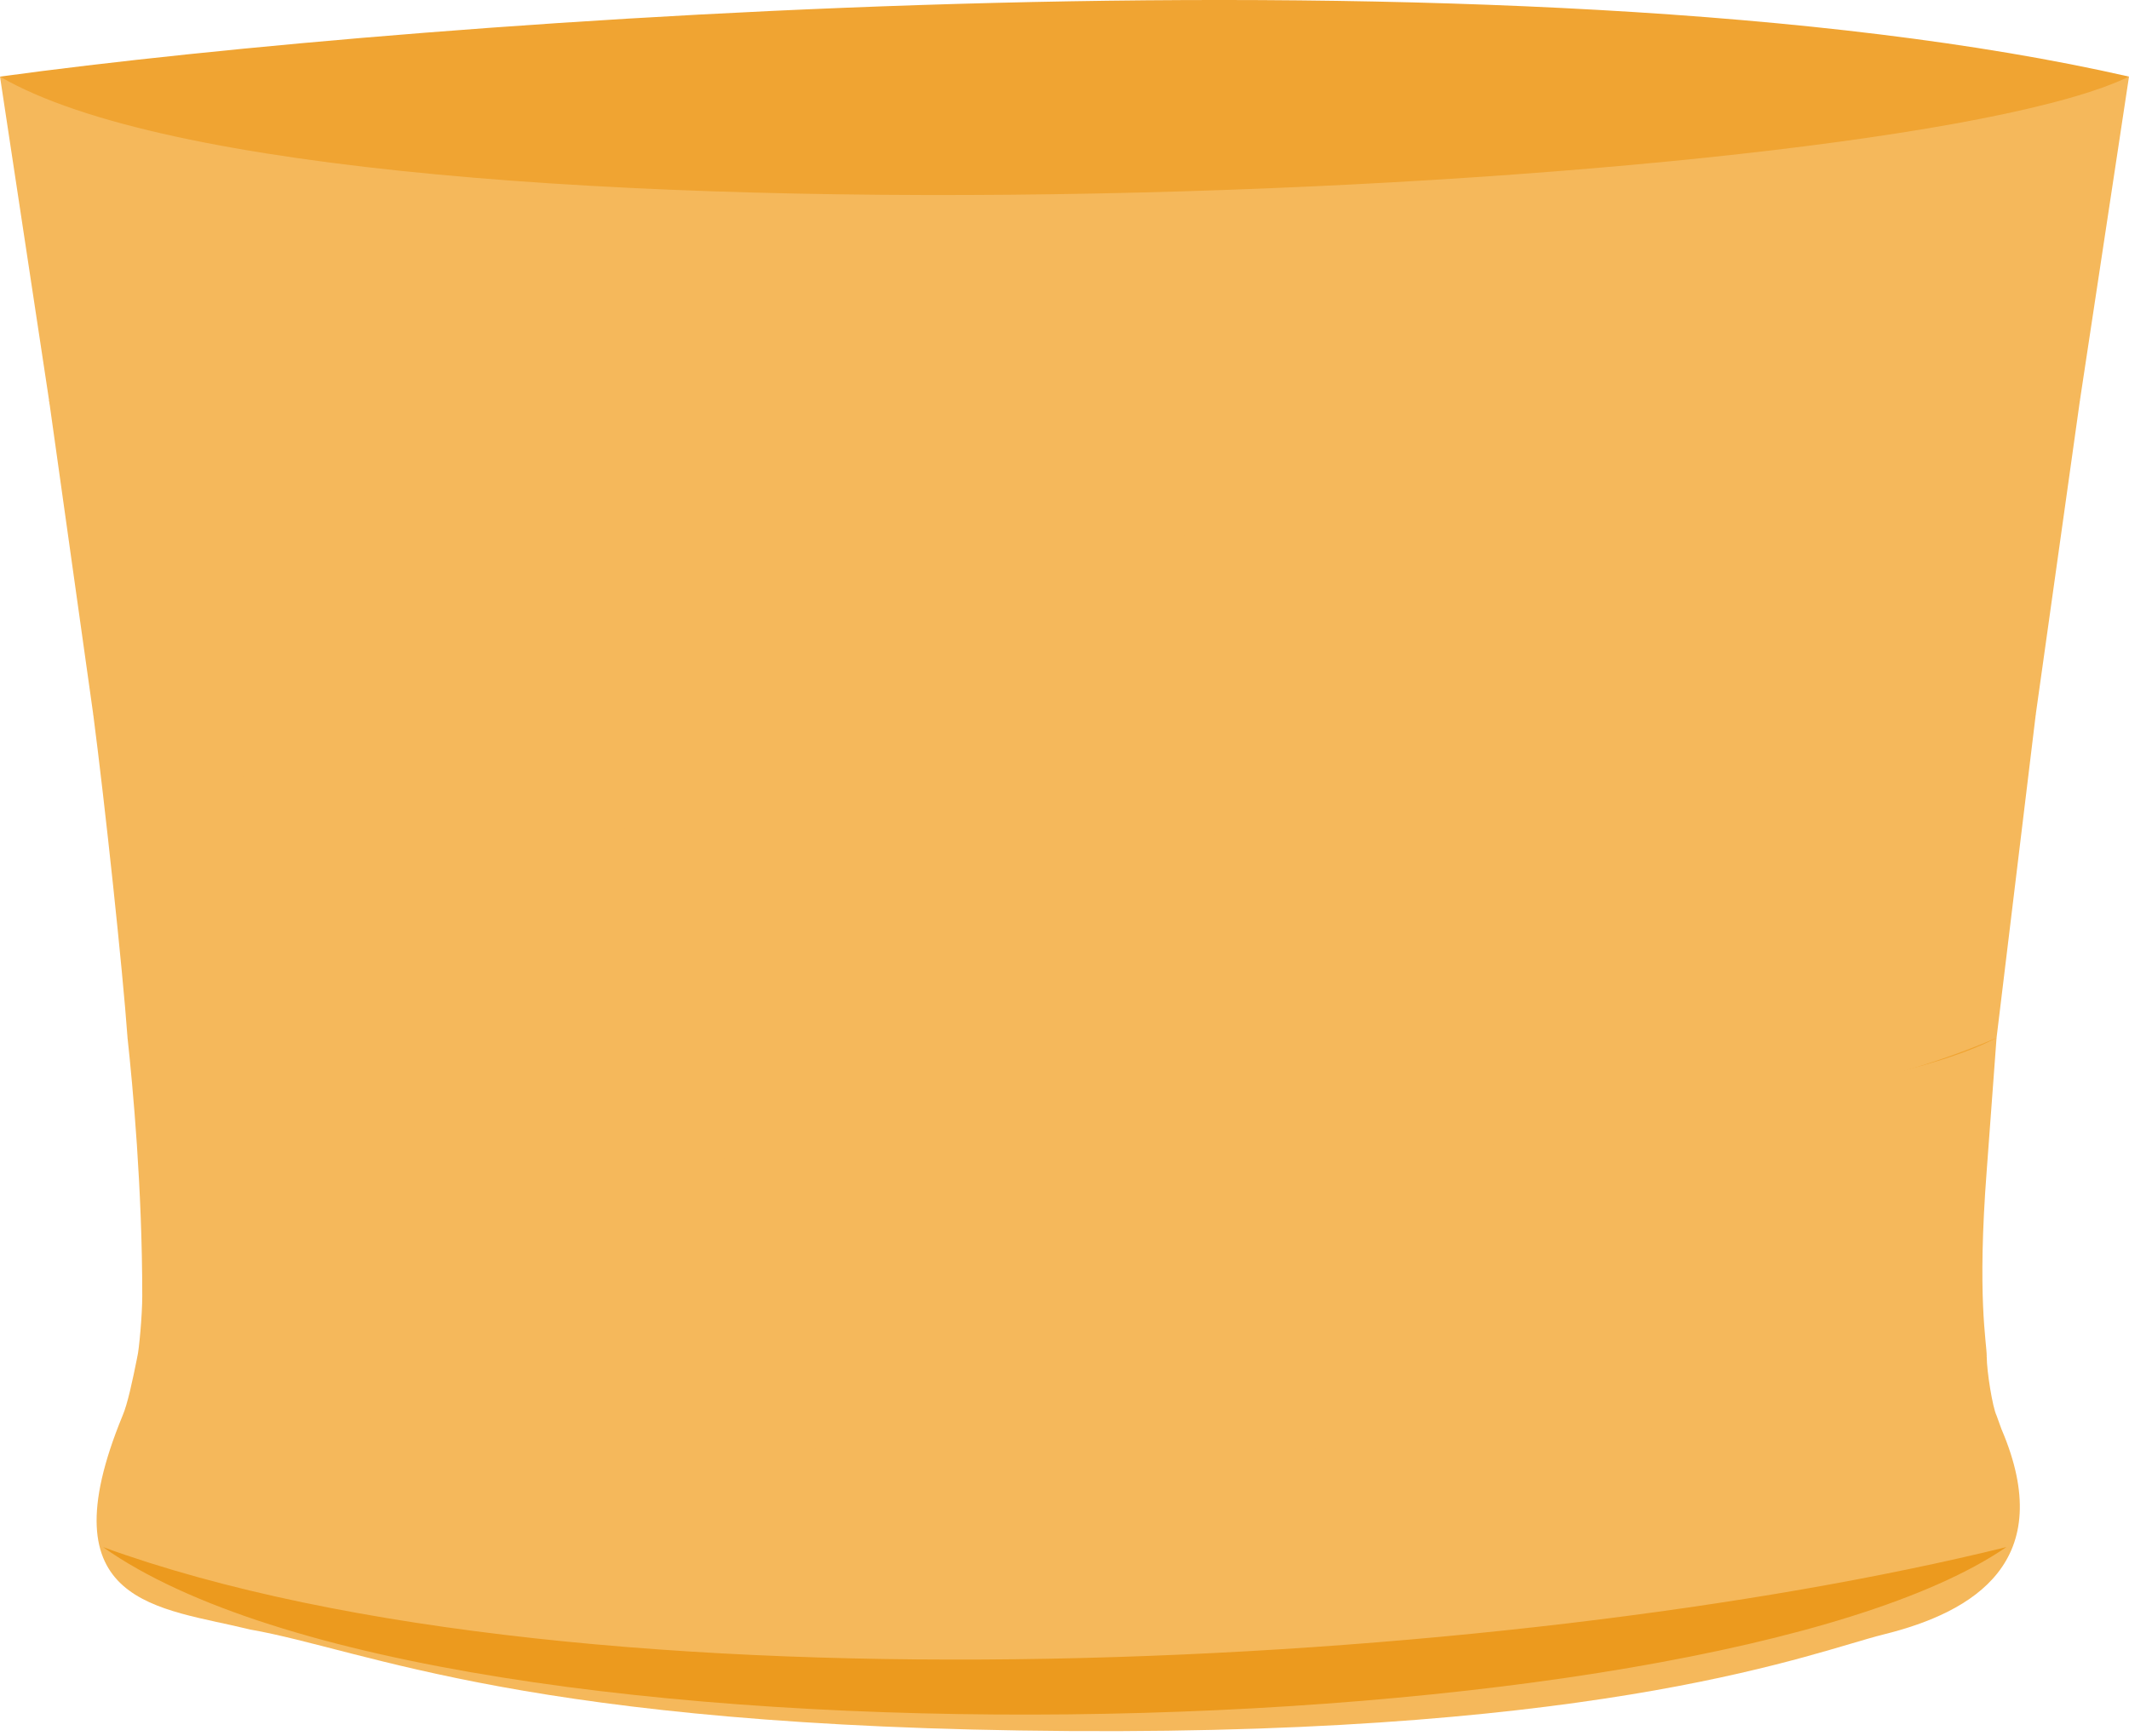 <svg width="217" height="177" viewBox="0 0 217 177" fill="none" xmlns="http://www.w3.org/2000/svg">
<path d="M25.498 166.13C16.277 163.849 4.5 163.745 12.5 144.31C13 143.143 13.5 140.81 14 138.31C42.833 143.31 121.3 150.31 202.5 138.31C202.5 139.81 203.1 143.51 203.5 144.31L204 145.697C209.767 159.152 201.22 164.348 192 166.628C185 168.359 164.35 176.84 109.04 176.48C53.73 176.12 37.463 168.23 25.498 166.13Z" fill="#F5B85B"/>
<path d="M10.499 157.726C59.626 175.585 153.868 170.218 204.499 157.726C173.92 178.712 45.088 182.21 10.499 157.726Z" fill="#EC9A1E"/>
<path d="M14 138.31C53.912 134.184 144.911 128.409 202.5 138.31C179.228 146.855 45.109 152.012 14 138.31Z" fill="#F0A432"/>
<path d="M202.5 119.31C201.5 132.31 202.5 136.81 202.5 138.31C181.5 152.31 22 150.31 14 138.31C14.167 137.643 14.5 134.12 14.5 132.12C14.5 121.12 13.542 110.842 13 105.81C41.167 112.976 118.3 123.01 203.5 105.81L202.5 119.31Z" fill="#F5B85B"/>
<path d="M13 105.81C52.285 99.916 146.816 91.665 203.5 105.81C180.594 118.018 43.621 125.385 13 105.81Z" fill="#F0A432"/>
<path d="M207.5 72.81C121.194 90.01 38.032 79.977 9.5 72.81C10.7 82.01 12.5 98.81 13 105.81C32.5 121.81 159.5 124.81 203.5 105.81L207.5 72.81Z" fill="#F5B85B"/>
<path d="M9.5 72.81C49.295 66.916 150.08 58.665 207.5 72.81C184.296 85.018 40.518 92.385 9.5 72.81Z" fill="#F0A432"/>
<path d="M212 40.81C121.001 57.826 35.084 47.9 5 40.81L9.5 72.81C36.5 92.81 185.071 86.66 207.5 72.81L212 40.81Z" fill="#F5B85B"/>
<path d="M5 40.81C44.795 34.916 154.58 26.666 212 40.81C188.796 53.018 36.018 60.385 5 40.81Z" fill="#F0A432"/>
<path d="M217 7.81C123.612 25.01 30.874 14.976 0 7.81L5 40.81C7 55.31 178.5 62.81 212 40.81L217 7.81Z" fill="#F5B85B"/>
<path d="M0 7.81C43.06 1.916 154.868 -6.335 217 7.81C191.892 20.018 33.563 27.385 0 7.81Z" fill="#F0A432"/>
</svg>

